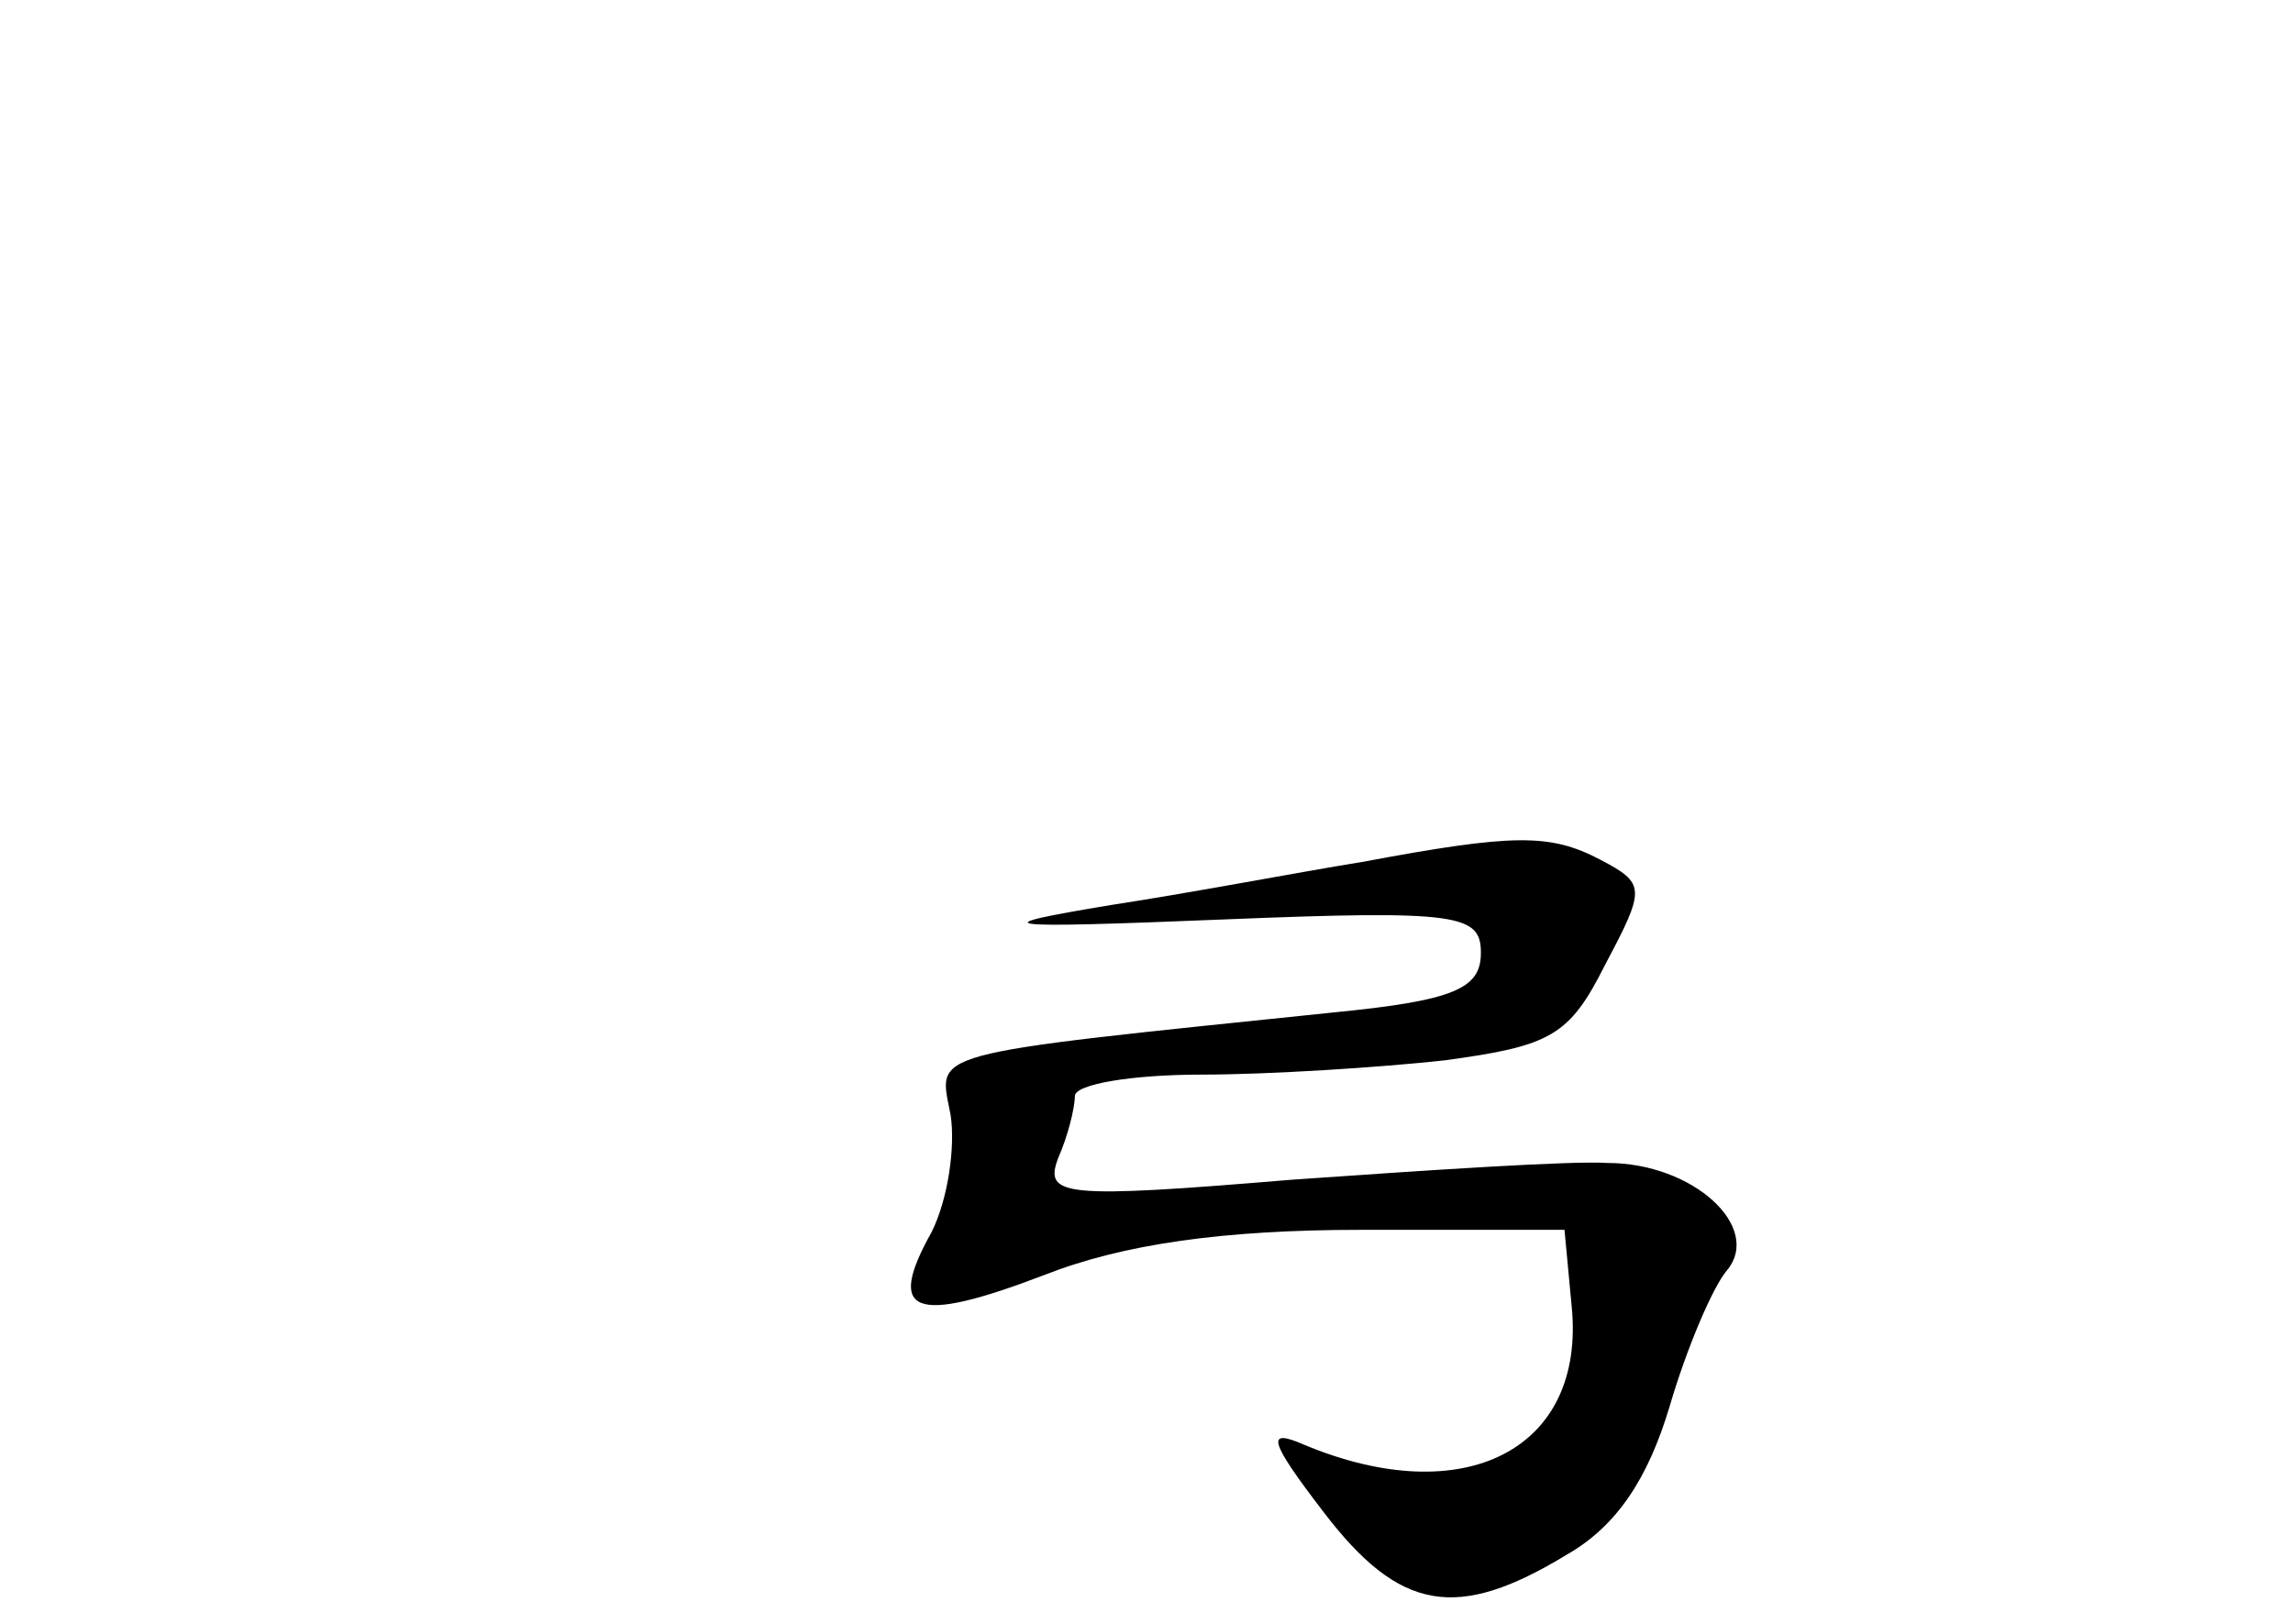 <?xml version="1.0" standalone="no"?>
<!DOCTYPE svg PUBLIC "-//W3C//DTD SVG 20010904//EN"
 "http://www.w3.org/TR/2001/REC-SVG-20010904/DTD/svg10.dtd">
<svg version="1.0" xmlns="http://www.w3.org/2000/svg"
 width="96pt" height="68pt" viewBox="0 0 96 68"
 preserveAspectRatio="xMidYMid meet">
<g transform="translate(0,68) scale(0.1,-0.1)"
fill="#000000" stroke="none">
<path d="M570 319 c-25 -4 -72 -13 -105 -18 -54 -9 -50 -10 48 -6 98 4 107 2
107 -14 0 -15 -11 -20 -62 -25 -174 -18 -165 -16 -160 -43 2 -13 -1 -35 -8
-49 -19 -34 -8 -39 47 -18 33 13 75 19 133 19 l85 0 3 -32 c6 -60 -45 -86
-112 -58 -16 7 -15 2 8 -28 32 -42 56 -46 102 -18 21 12 34 32 43 62 7 24 18
50 24 57 15 18 -14 45 -50 45 -15 1 -75 -3 -132 -7 -96 -8 -104 -7 -98 9 4 9
7 21 7 26 0 5 24 9 53 9 28 0 75 3 102 6 44 6 52 10 67 40 17 32 17 34 -2 44
-21 11 -36 11 -100 -1z"/>
</g>
</svg>
